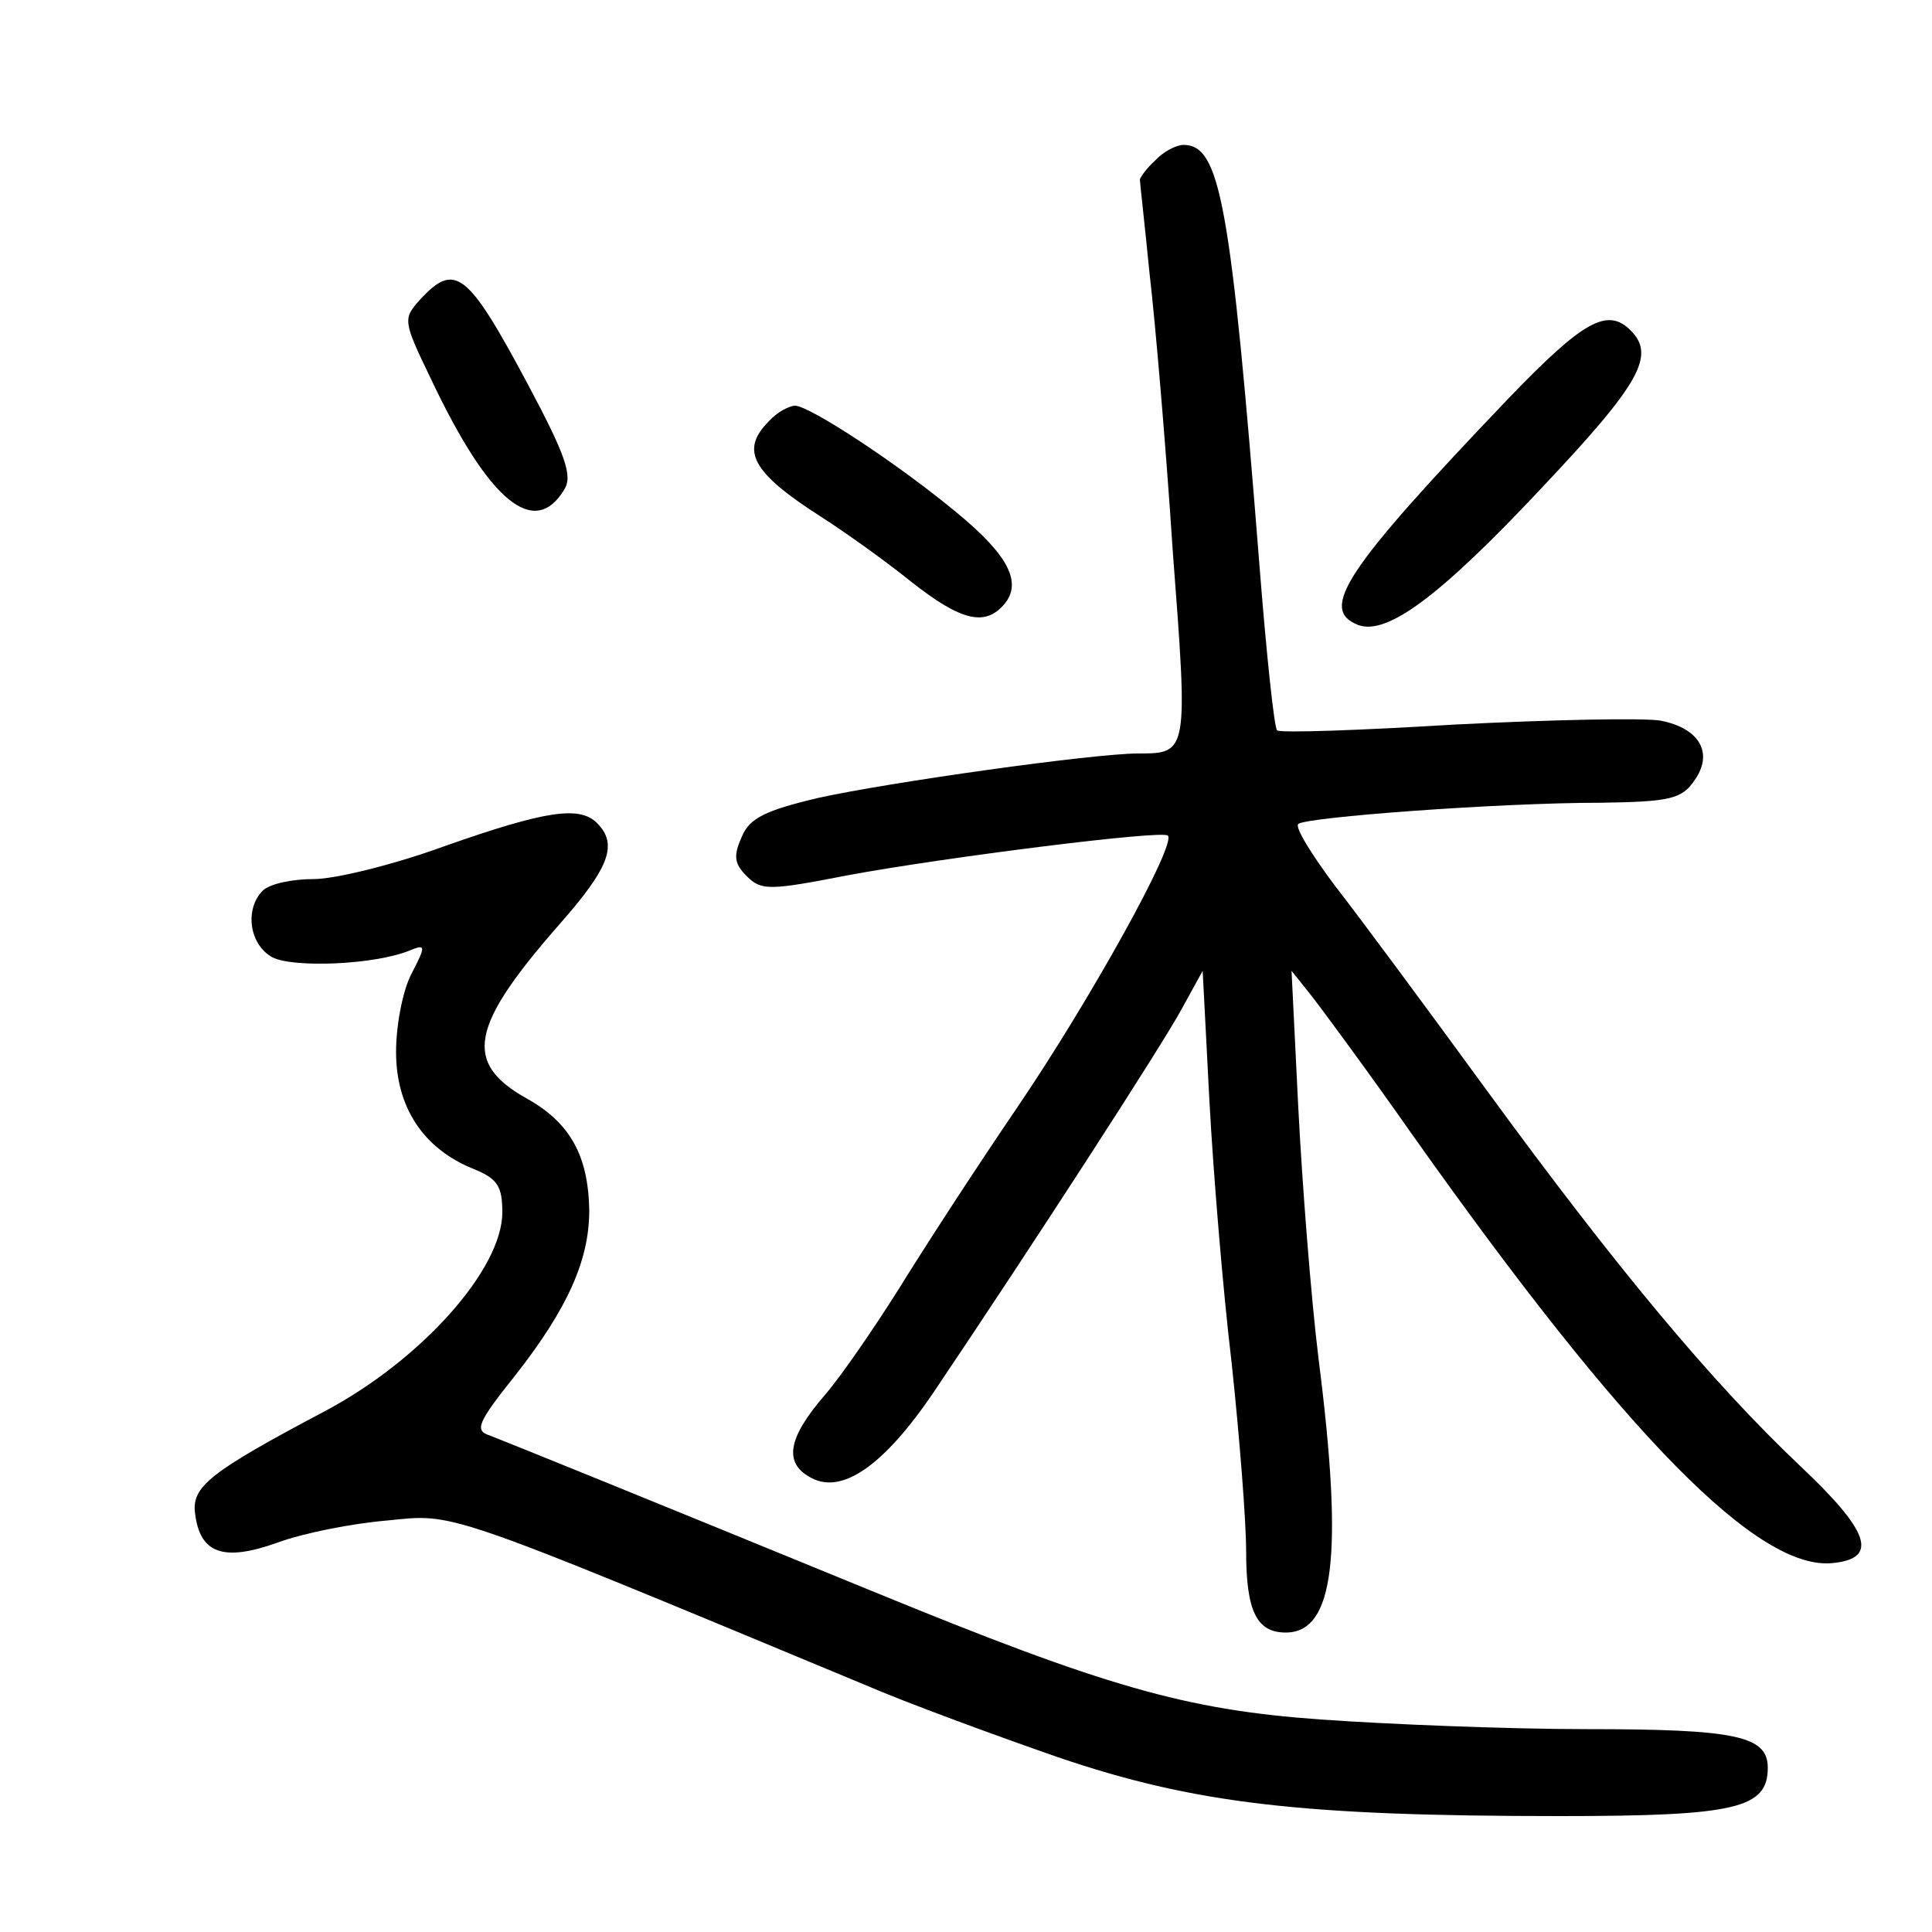 <?xml version="1.0"?>
<svg xmlns="http://www.w3.org/2000/svg" height="200pt" preserveAspectRatio="xMidYMid meet" viewBox="0 0 200 200" width="200pt">
  <g transform="matrix(.1 0 0 -.1 0 200)">
    <path d="m1196 1834c-9-8-16-18-16-20 0-3 5-46 10-97 6-51 17-180 24-287 16-210 16-210-36-210-46 0-259-30-331-46-55-13-71-21-79-40-9-20-8-28 5-41 15-15 23-15 105 1 97 18 325 47 331 41 9-9-81-171-155-280-45-66-100-151-124-190-24-38-58-88-76-109-39-45-43-71-14-86 32-17 75 13 126 88 103 153 237 360 257 397l22 40 7-135c4-74 14-196 23-271 8-75 15-163 15-195 0-62 11-84 41-84 50 0 60 79 34 283-8 65-17 182-21 260l-7 142 20-25c11-14 59-79 106-146 221-312 358-451 435-442 47 5 37 33-34 100-92 87-191 206-324 388-62 85-133 181-158 213-24 32-42 61-38 64 7 7 207 22 313 22 72 1 84 4 97 23 20 28 6 54-35 62-18 3-113 1-212-4-99-6-182-9-185-6s-11 79-18 168c-30 380-41 438-79 438-7 0-21-7-29-16z"/>
    <path d="m435 1690c-18-20-18-22 11-82 60-127 107-166 138-115 9 14 2 35-38 110-62 116-75 126-111 87z"/>
    <path d="m1562 1588c-170-178-197-219-156-235 30-11 85 30 190 142 102 108 118 137 92 163-24 24-49 10-126-70z"/>
    <path d="m796 1564c-30-30-18-53 54-99 25-16 67-46 93-67 52-41 77-47 97-23 18 22 4 50-48 93-61 51-154 112-169 112-6 0-19-7-27-16z"/>
    <path d="m460 1124c-52-19-113-34-135-34-23 0-46-5-53-12-19-19-14-56 10-69 21-11 105-8 142 7 17 7 17 5 2-24-9-17-16-53-16-81 0-57 28-100 80-121 25-10 30-18 30-45 0-59-84-153-184-206-119-63-138-78-134-106 5-41 29-50 85-30 27 10 78 20 114 23 70 7 54 13 494-170 44-19 134-52 200-75 141-48 252-61 520-61 182 0 215 8 215 50 0 33-33 40-187 40-81 0-206 5-276 10-140 10-223 34-462 132s-380 155-398 162c-16 5-13 13 27 63 54 69 76 119 76 170-1 57-20 91-65 116-66 37-58 75 34 180 52 59 61 83 39 105-18 18-53 13-158-24z"/>
  </g>
</svg>
